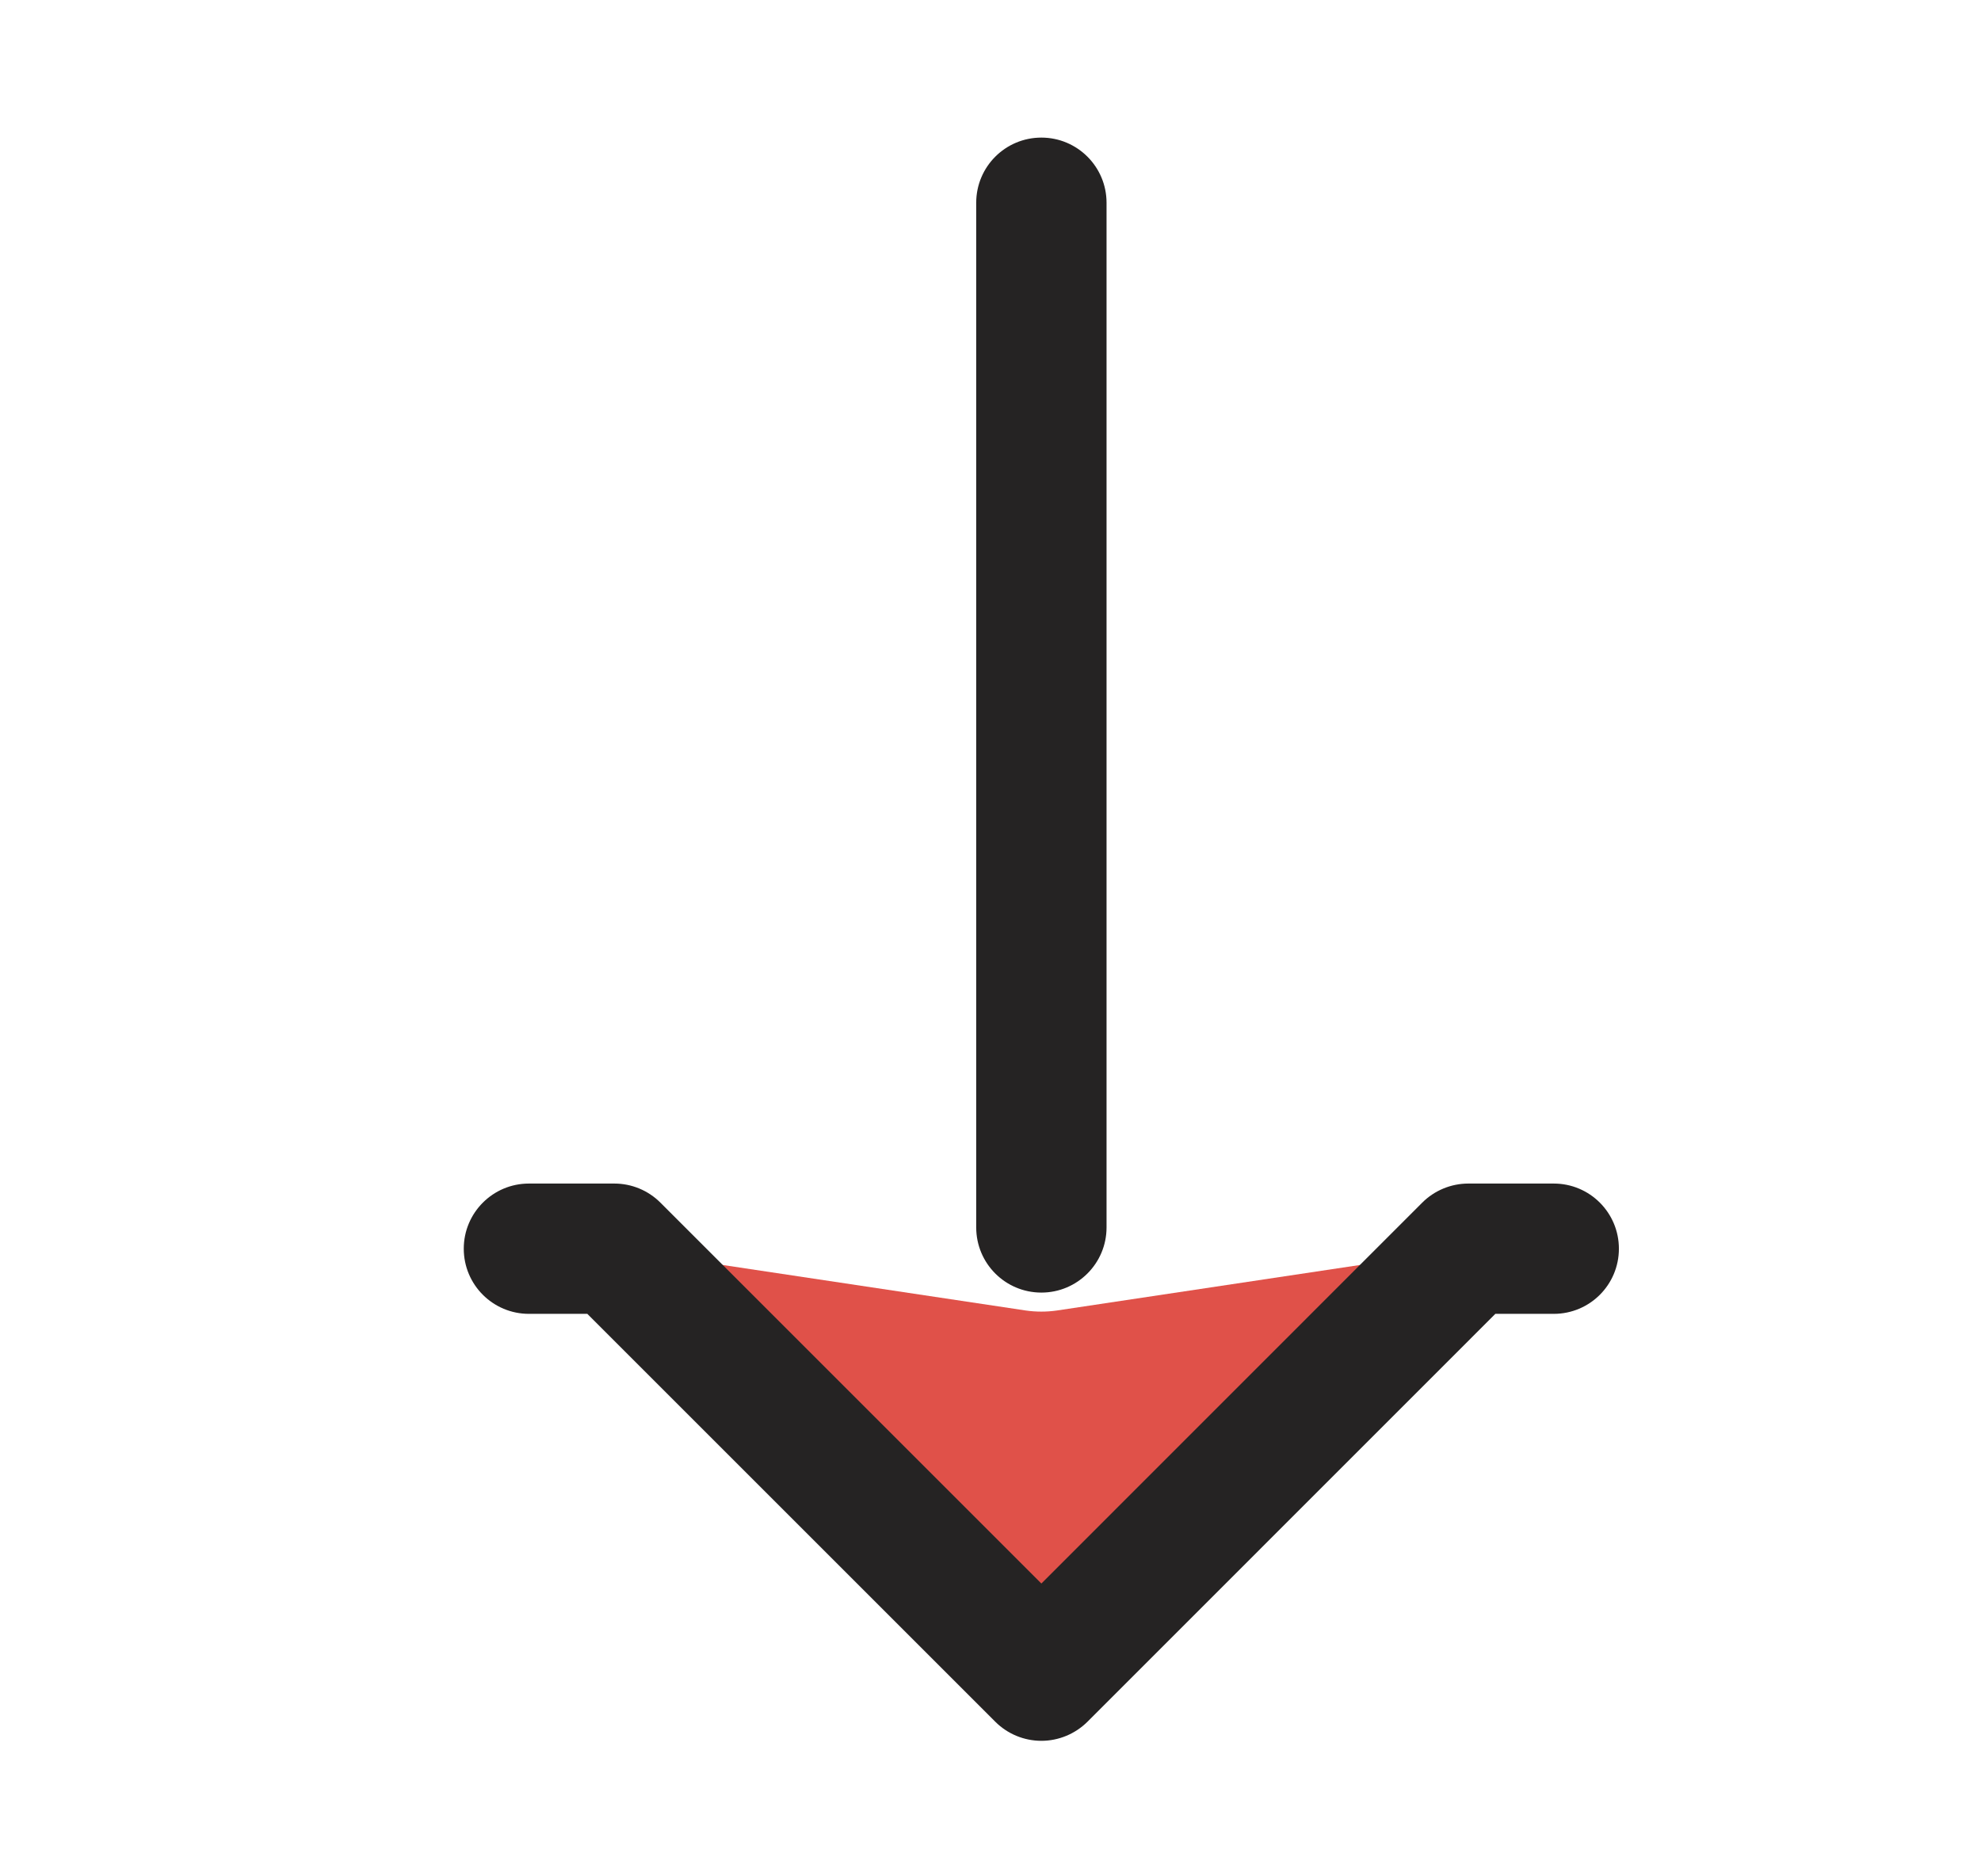 <svg width="19" height="18" viewBox="0 0 19 18" fill="none" xmlns="http://www.w3.org/2000/svg">
<g clip-path="url(#clip0_1220_14340)">
<path d="M9.988 16.075L14.083 11.979L10.136 12.572C10.038 12.586 9.938 12.586 9.839 12.572L5.892 11.979L9.988 16.075Z" fill="#E05149"/>
<path fill-rule="evenodd" clip-rule="evenodd" d="M14.902 12.604C15.248 12.604 15.527 12.325 15.527 11.979C15.527 11.634 15.248 11.354 14.902 11.354L14.083 11.354C13.918 11.354 13.758 11.42 13.641 11.537L9.988 15.191L6.334 11.537C6.217 11.42 6.058 11.354 5.892 11.354L5.073 11.354C4.728 11.354 4.448 11.634 4.448 11.979C4.448 12.325 4.728 12.604 5.073 12.604L5.633 12.604L9.546 16.517C9.663 16.634 9.822 16.7 9.988 16.7C10.153 16.7 10.312 16.634 10.43 16.517L14.342 12.604L14.902 12.604ZM10.613 1.945C10.613 1.6 10.333 1.32 9.988 1.32C9.642 1.32 9.363 1.6 9.363 1.945L9.363 11.775C9.363 12.12 9.642 12.4 9.988 12.4C10.333 12.4 10.613 12.12 10.613 11.775L10.613 1.945Z" fill="#252323"/>
</g>
<defs>
<clipPath id="clip0_1220_14340">
<rect width="18" height="18" fill="white" transform="translate(0.875)"/>
</clipPath>
</defs>
</svg>
